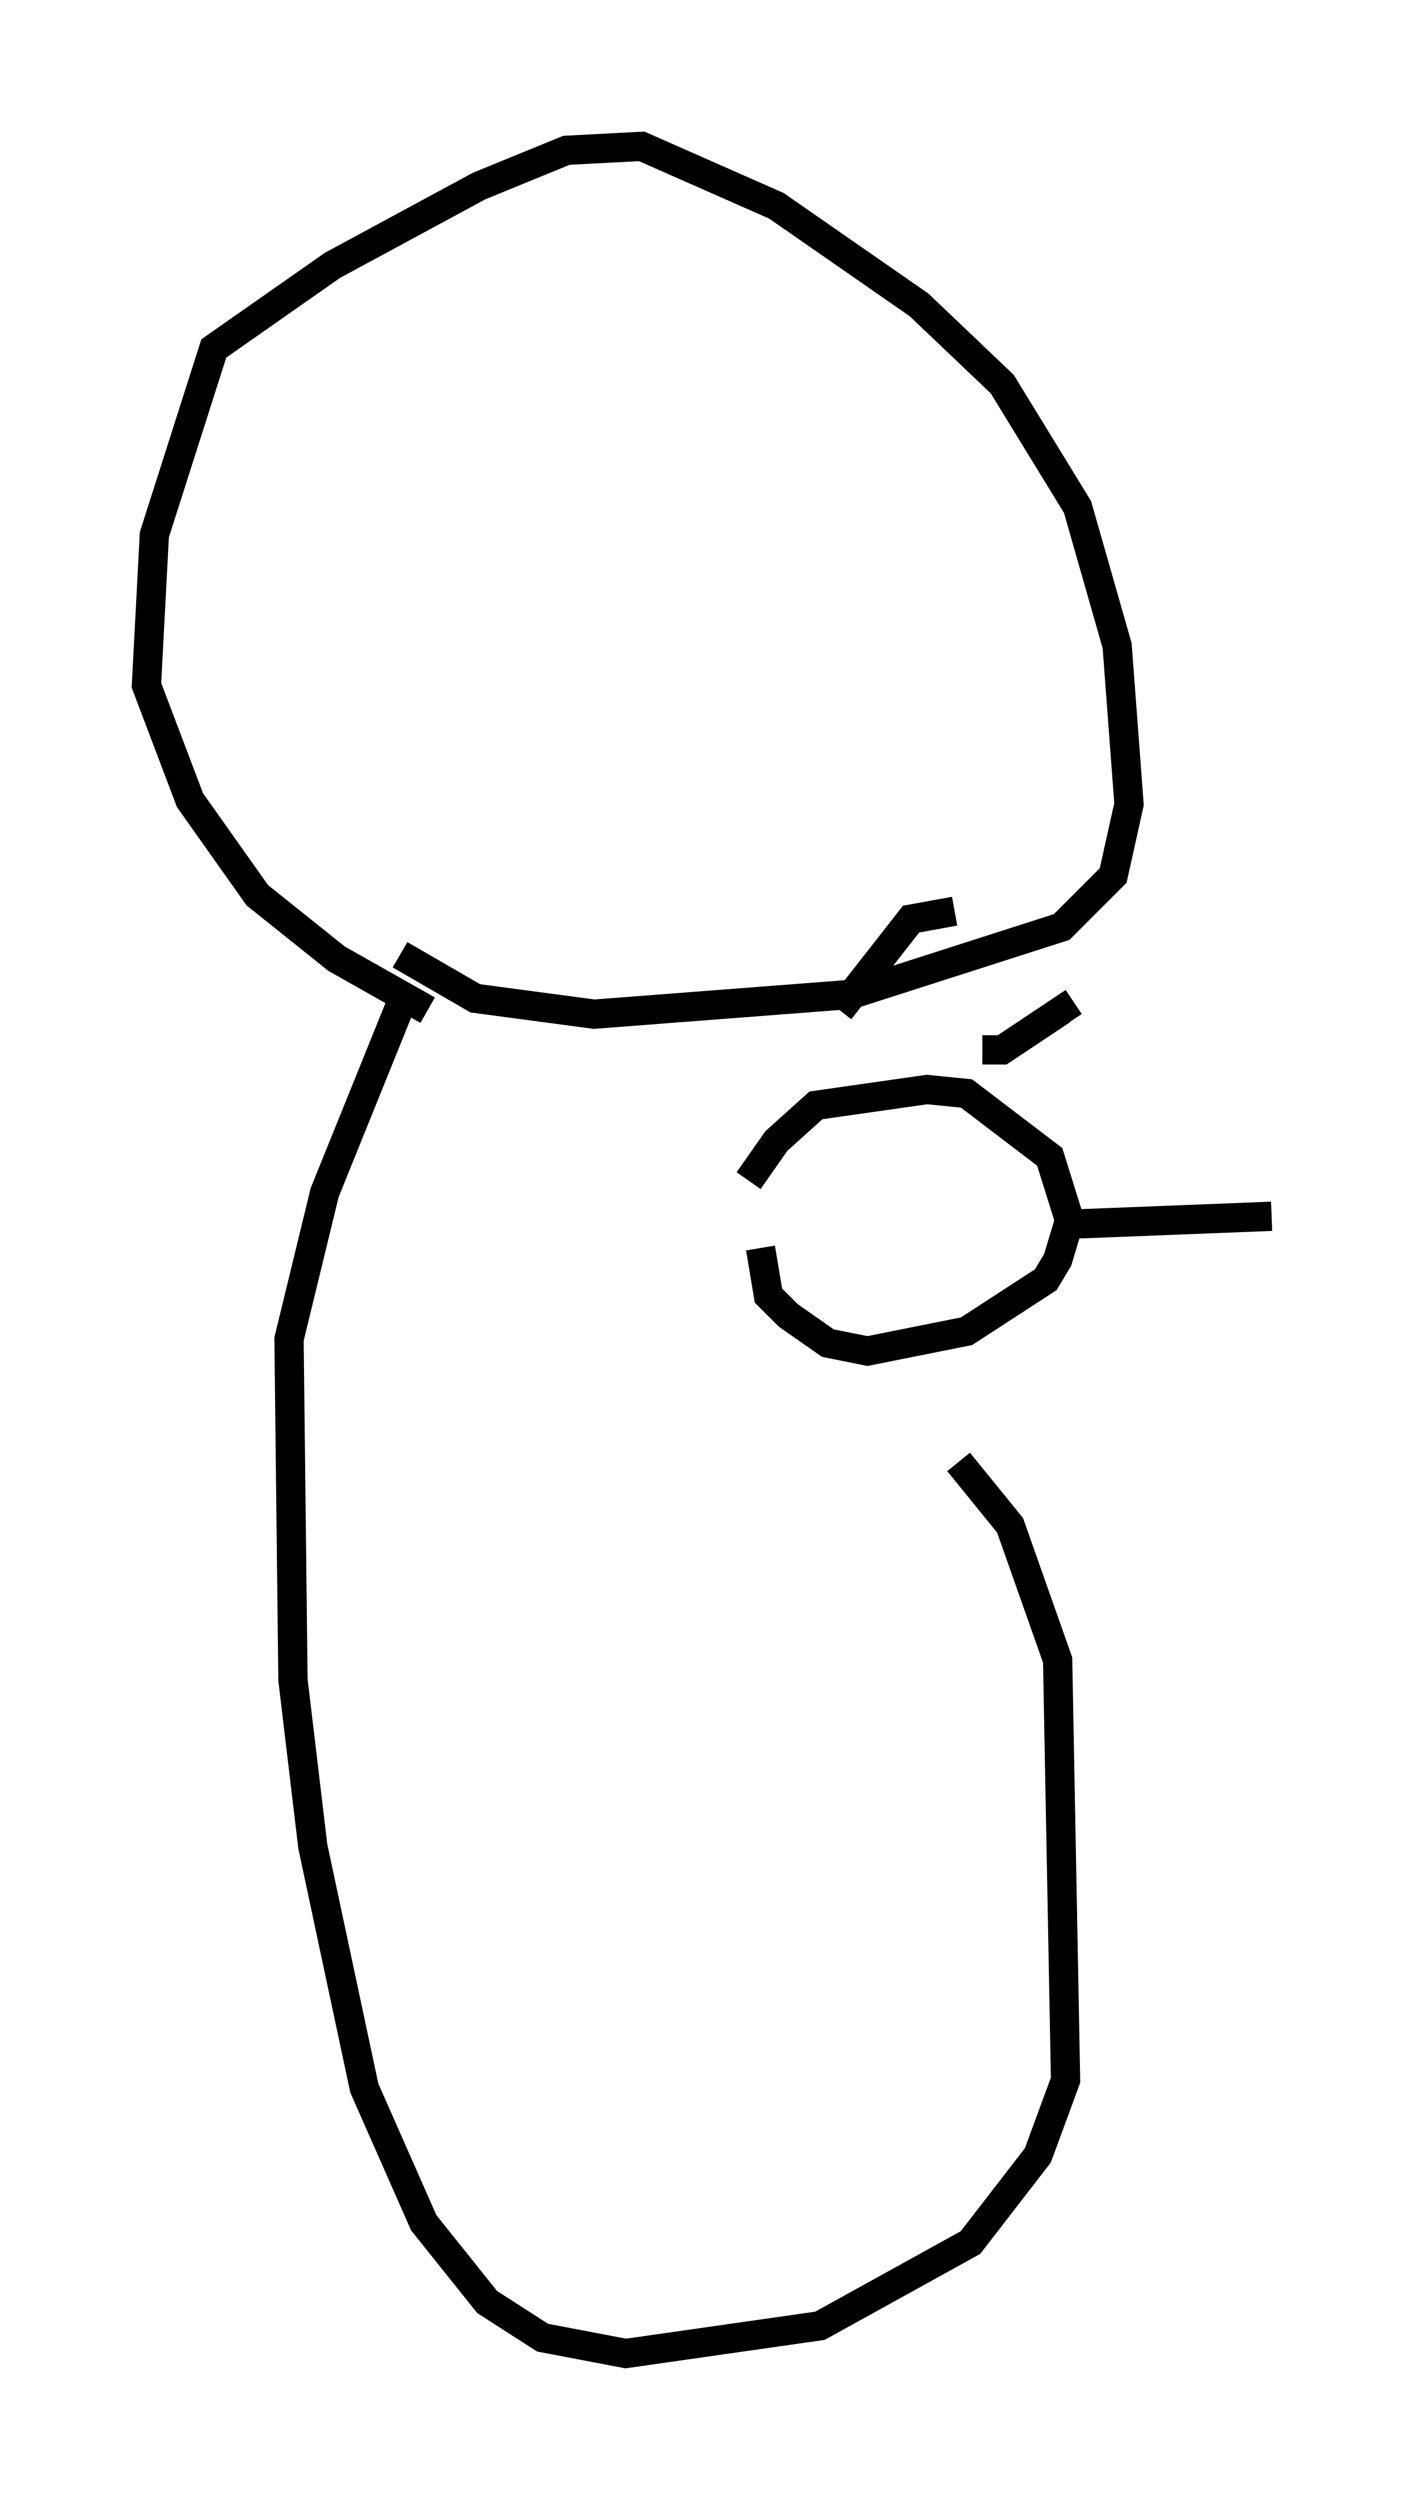 <?xml version="1.0" encoding="utf-8" ?>
<svg baseProfile="full" height="85.371" version="1.1" width="48.43" xmlns="http://www.w3.org/2000/svg" xmlns:ev="http://www.w3.org/2001/xml-events" xmlns:xlink="http://www.w3.org/1999/xlink"><defs /><rect fill="white" height="85.371" width="48.43" x="0" y="0" /><path d="M25.433, 43.701 m0.135, -3.383 l0.947, -1.353 1.353, -1.218 l3.789, -0.541 1.353, 0.135 l2.842, 2.165 0.677, 2.165 l-0.406, 1.353 -0.406, 0.677 l-2.706, 1.759 -3.383, 0.677 l-1.353, -0.271 -1.353, -0.947 l-0.677, -0.677 -0.271, -1.624 m2.706, -8.119 l2.436, -3.112 1.488, -0.271 m0.947, 4.736 l0.677, 0.0 2.03, -1.353 l0.271, 0.406 m0.0, 6.901 l6.901, -0.271 m-29.77, -7.172 l-2.571, 6.36 -1.218, 5.007 l0.135, 11.637 0.677, 5.683 l1.759, 8.254 2.03, 4.601 l2.165, 2.706 1.894, 1.218 l2.842, 0.541 6.631, -0.947 l5.142, -2.842 2.3, -2.977 l0.947, -2.571 -0.271, -14.344 l-1.624, -4.601 -1.759, -2.165 m-18.132, -15.426 l-3.112, -1.759 -2.706, -2.165 l-2.3, -3.248 -1.488, -3.924 l0.271, -5.142 2.03, -6.36 l4.059, -2.842 5.007, -2.706 l2.977, -1.218 2.571, -0.135 l4.601, 2.03 4.871, 3.383 l2.842, 2.706 2.571, 4.195 l1.353, 4.736 0.406, 5.413 l-0.541, 2.436 -1.759, 1.759 l-7.172, 2.3 -8.796, 0.677 l-4.059, -0.541 -2.571, -1.488 " fill="none" stroke="black" stroke-width="1" /></svg>